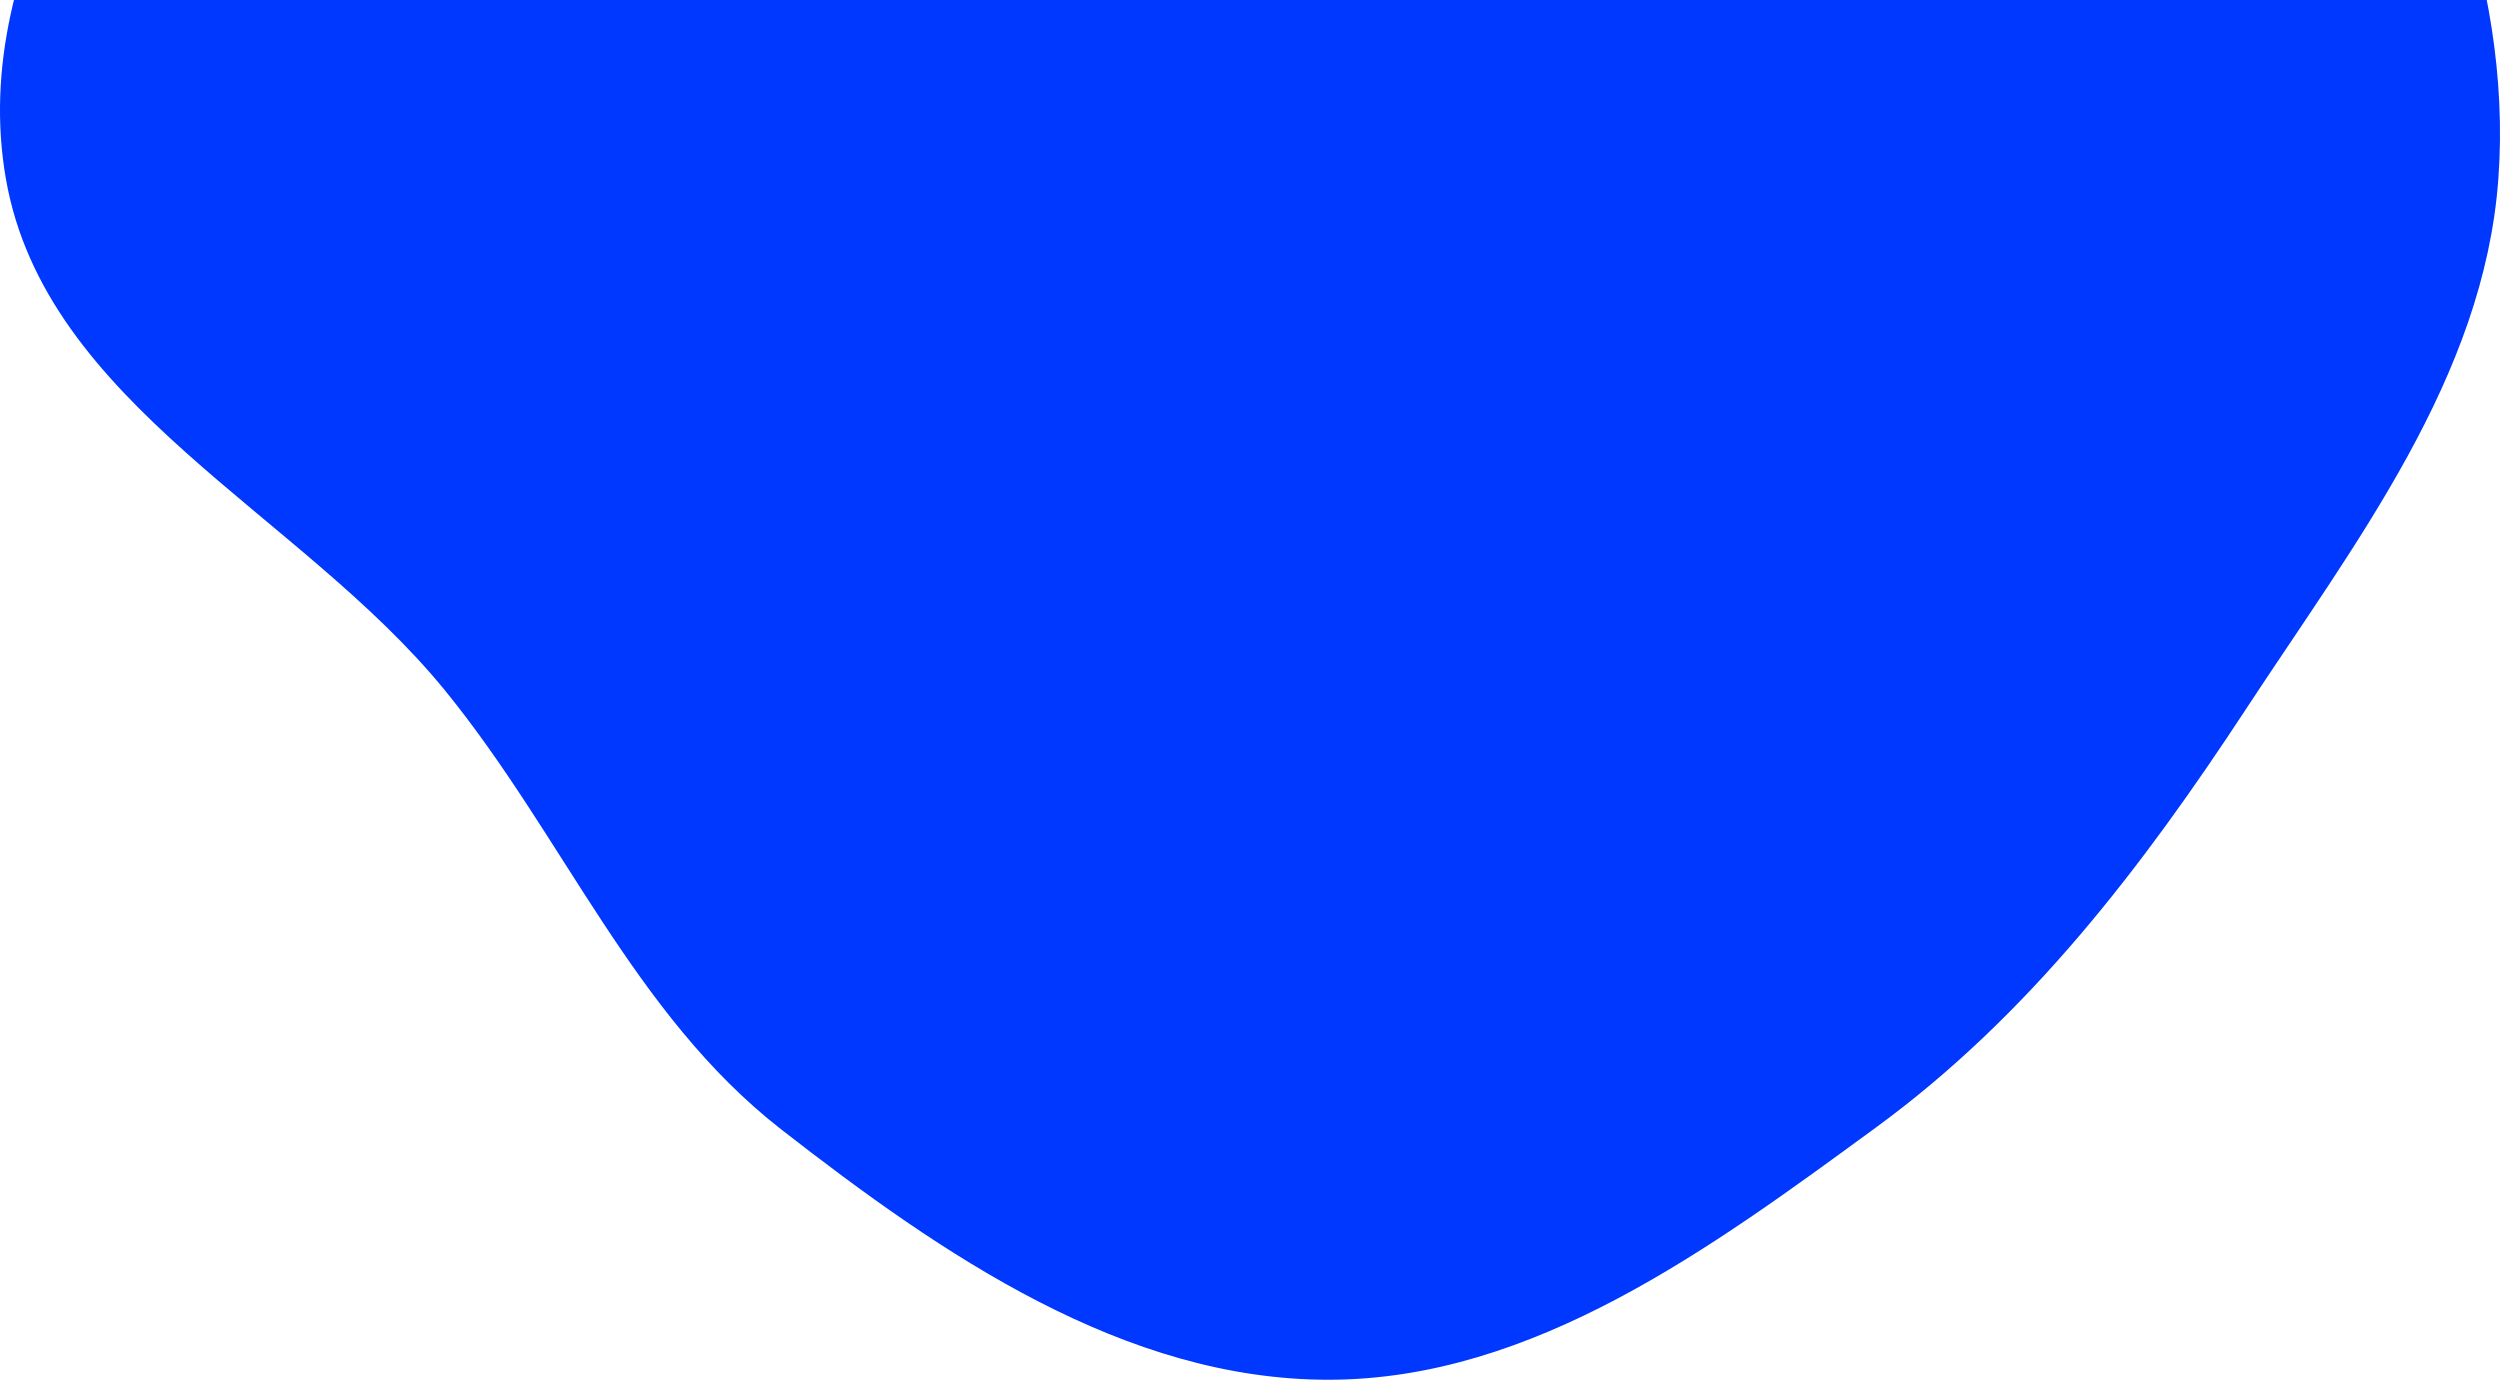 <svg width="578" height="319" viewBox="0 0 578 319" fill="none" xmlns="http://www.w3.org/2000/svg">
<path fill-rule="evenodd" clip-rule="evenodd" d="M307.292 -202.92C354.17 -199.325 403.497 -219.272 445.878 -198.896C489.003 -178.163 515.027 -133.96 538.045 -91.978C560.72 -50.622 581.064 -5.67 577.617 41.379C574.254 87.279 544.537 125.432 519.298 163.902C495.273 200.521 469.096 234.795 433.76 260.645C395.633 288.538 354.515 318.918 307.292 319C260.052 319.081 217.838 290.142 180.571 261.082C146.381 234.42 130.225 193.155 102.815 159.55C69.432 118.623 10.47 93.424 1.368 41.379C-7.687 -10.405 30.179 -58.069 56.838 -103.364C83.311 -148.342 107.407 -201.87 155.877 -221.137C203.942 -240.243 255.727 -206.875 307.292 -202.92Z" fill="#0038FF"/>
</svg>
